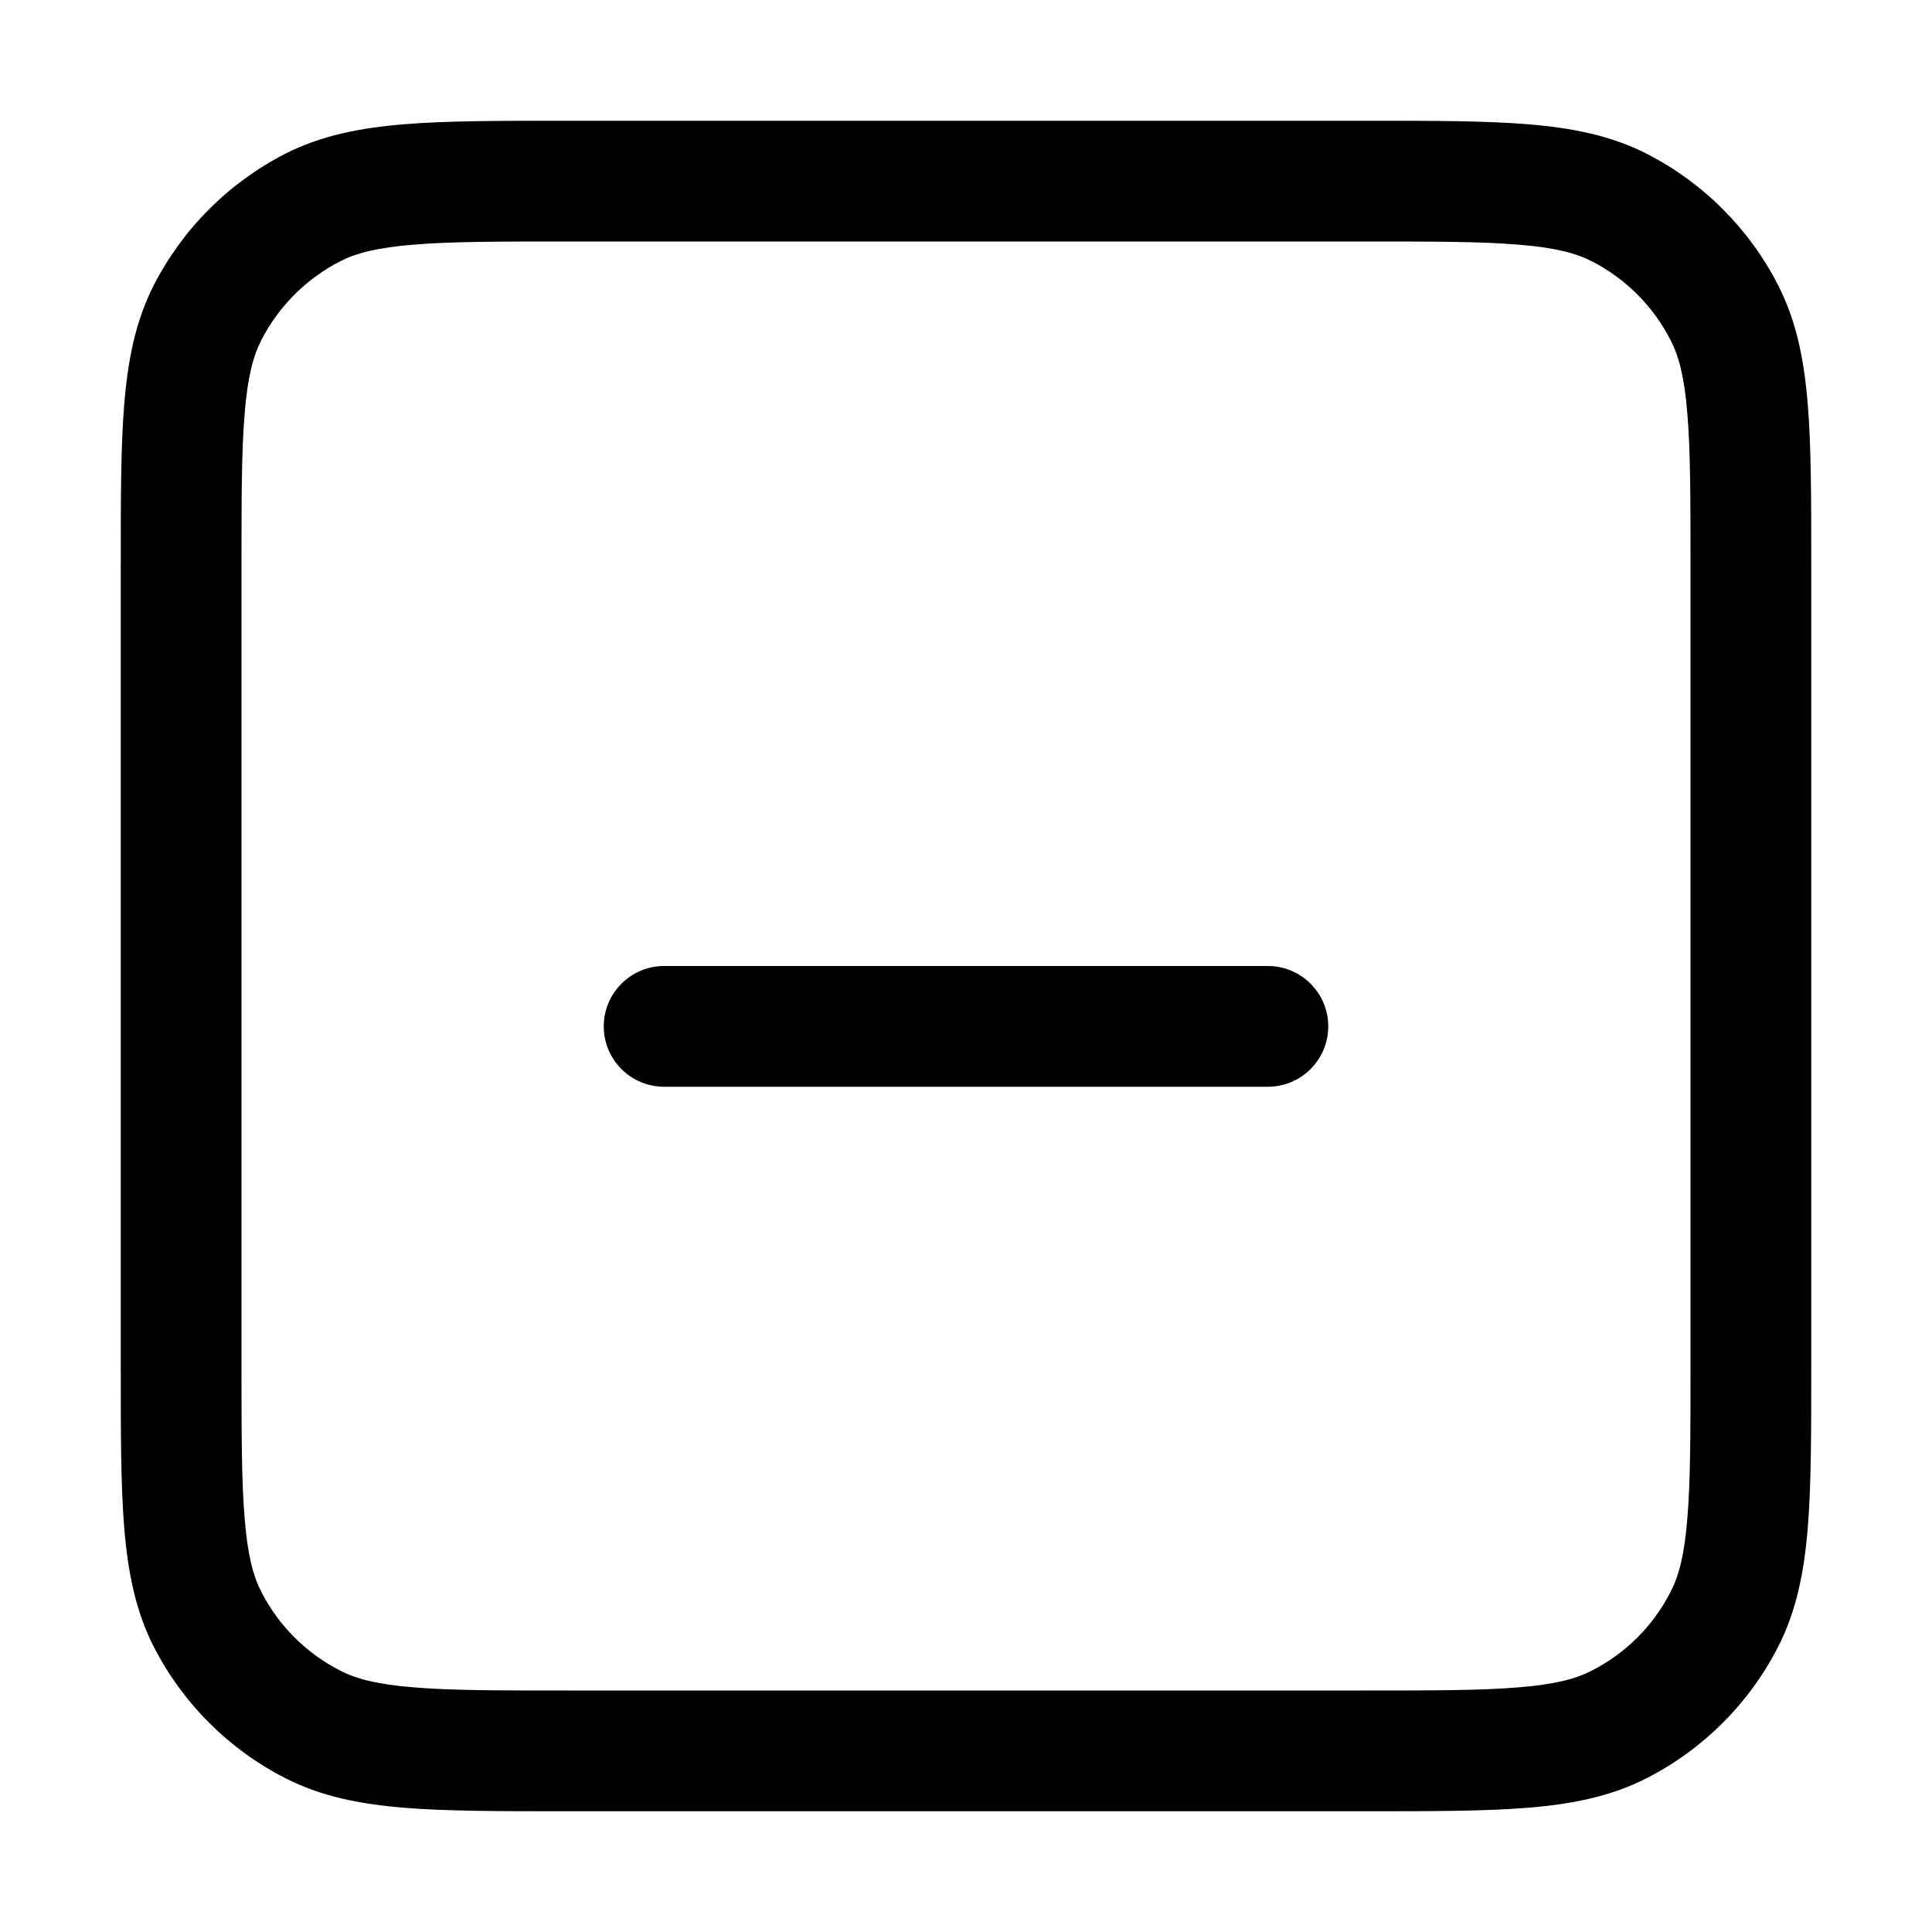 <svg width="16" height="16" viewBox="0 0 16 16" xmlns="http://www.w3.org/2000/svg">
<path fill-rule="evenodd" clip-rule="evenodd" d="M4.679 1H11.321C11.863 1 12.3 1 12.654 1.029C13.019 1.059 13.339 1.122 13.635 1.272C14.105 1.512 14.488 1.895 14.727 2.365C14.878 2.661 14.941 2.981 14.971 3.346C15 3.7 15 4.137 15 4.679V11.321C15 11.863 15 12.3 14.971 12.654C14.941 13.019 14.878 13.339 14.727 13.635C14.488 14.105 14.105 14.488 13.635 14.727C13.339 14.878 13.019 14.941 12.654 14.971C12.3 15 11.863 15 11.321 15H4.679C4.137 15 3.7 15 3.346 14.971C2.981 14.941 2.661 14.878 2.365 14.727C1.895 14.488 1.512 14.105 1.272 13.635C1.122 13.339 1.059 13.019 1.029 12.654C1 12.3 1 11.863 1 11.321V4.679C1 4.137 1 3.7 1.029 3.346C1.059 2.981 1.122 2.661 1.272 2.365C1.512 1.895 1.895 1.512 2.365 1.272C2.661 1.122 2.981 1.059 3.346 1.029C3.7 1 4.137 1 4.679 1ZM3.427 2.026C3.125 2.05 2.951 2.096 2.819 2.163C2.537 2.307 2.307 2.537 2.163 2.819C2.096 2.951 2.05 3.125 2.026 3.427C2 3.736 2 4.132 2 4.7V11.3C2 11.868 2 12.264 2.026 12.573C2.05 12.876 2.096 13.049 2.163 13.181C2.307 13.463 2.537 13.693 2.819 13.836C2.951 13.904 3.125 13.95 3.427 13.974C3.736 14 4.132 14 4.7 14H11.3C11.868 14 12.264 14 12.573 13.974C12.876 13.95 13.049 13.904 13.181 13.836C13.463 13.693 13.693 13.463 13.836 13.181C13.904 13.049 13.95 12.876 13.974 12.573C14 12.264 14 11.868 14 11.3V4.7C14 4.132 14 3.736 13.974 3.427C13.95 3.125 13.904 2.951 13.836 2.819C13.693 2.537 13.463 2.307 13.181 2.163C13.049 2.096 12.876 2.05 12.573 2.026C12.264 2 11.868 2 11.3 2H4.7C4.132 2 3.736 2 3.427 2.026ZM5 8.5C5 8.224 5.224 8 5.5 8L10.5 8C10.776 8 11 8.224 11 8.5C11 8.776 10.776 9 10.5 9L5.5 9C5.224 9 5 8.776 5 8.5Z"/>
</svg>
